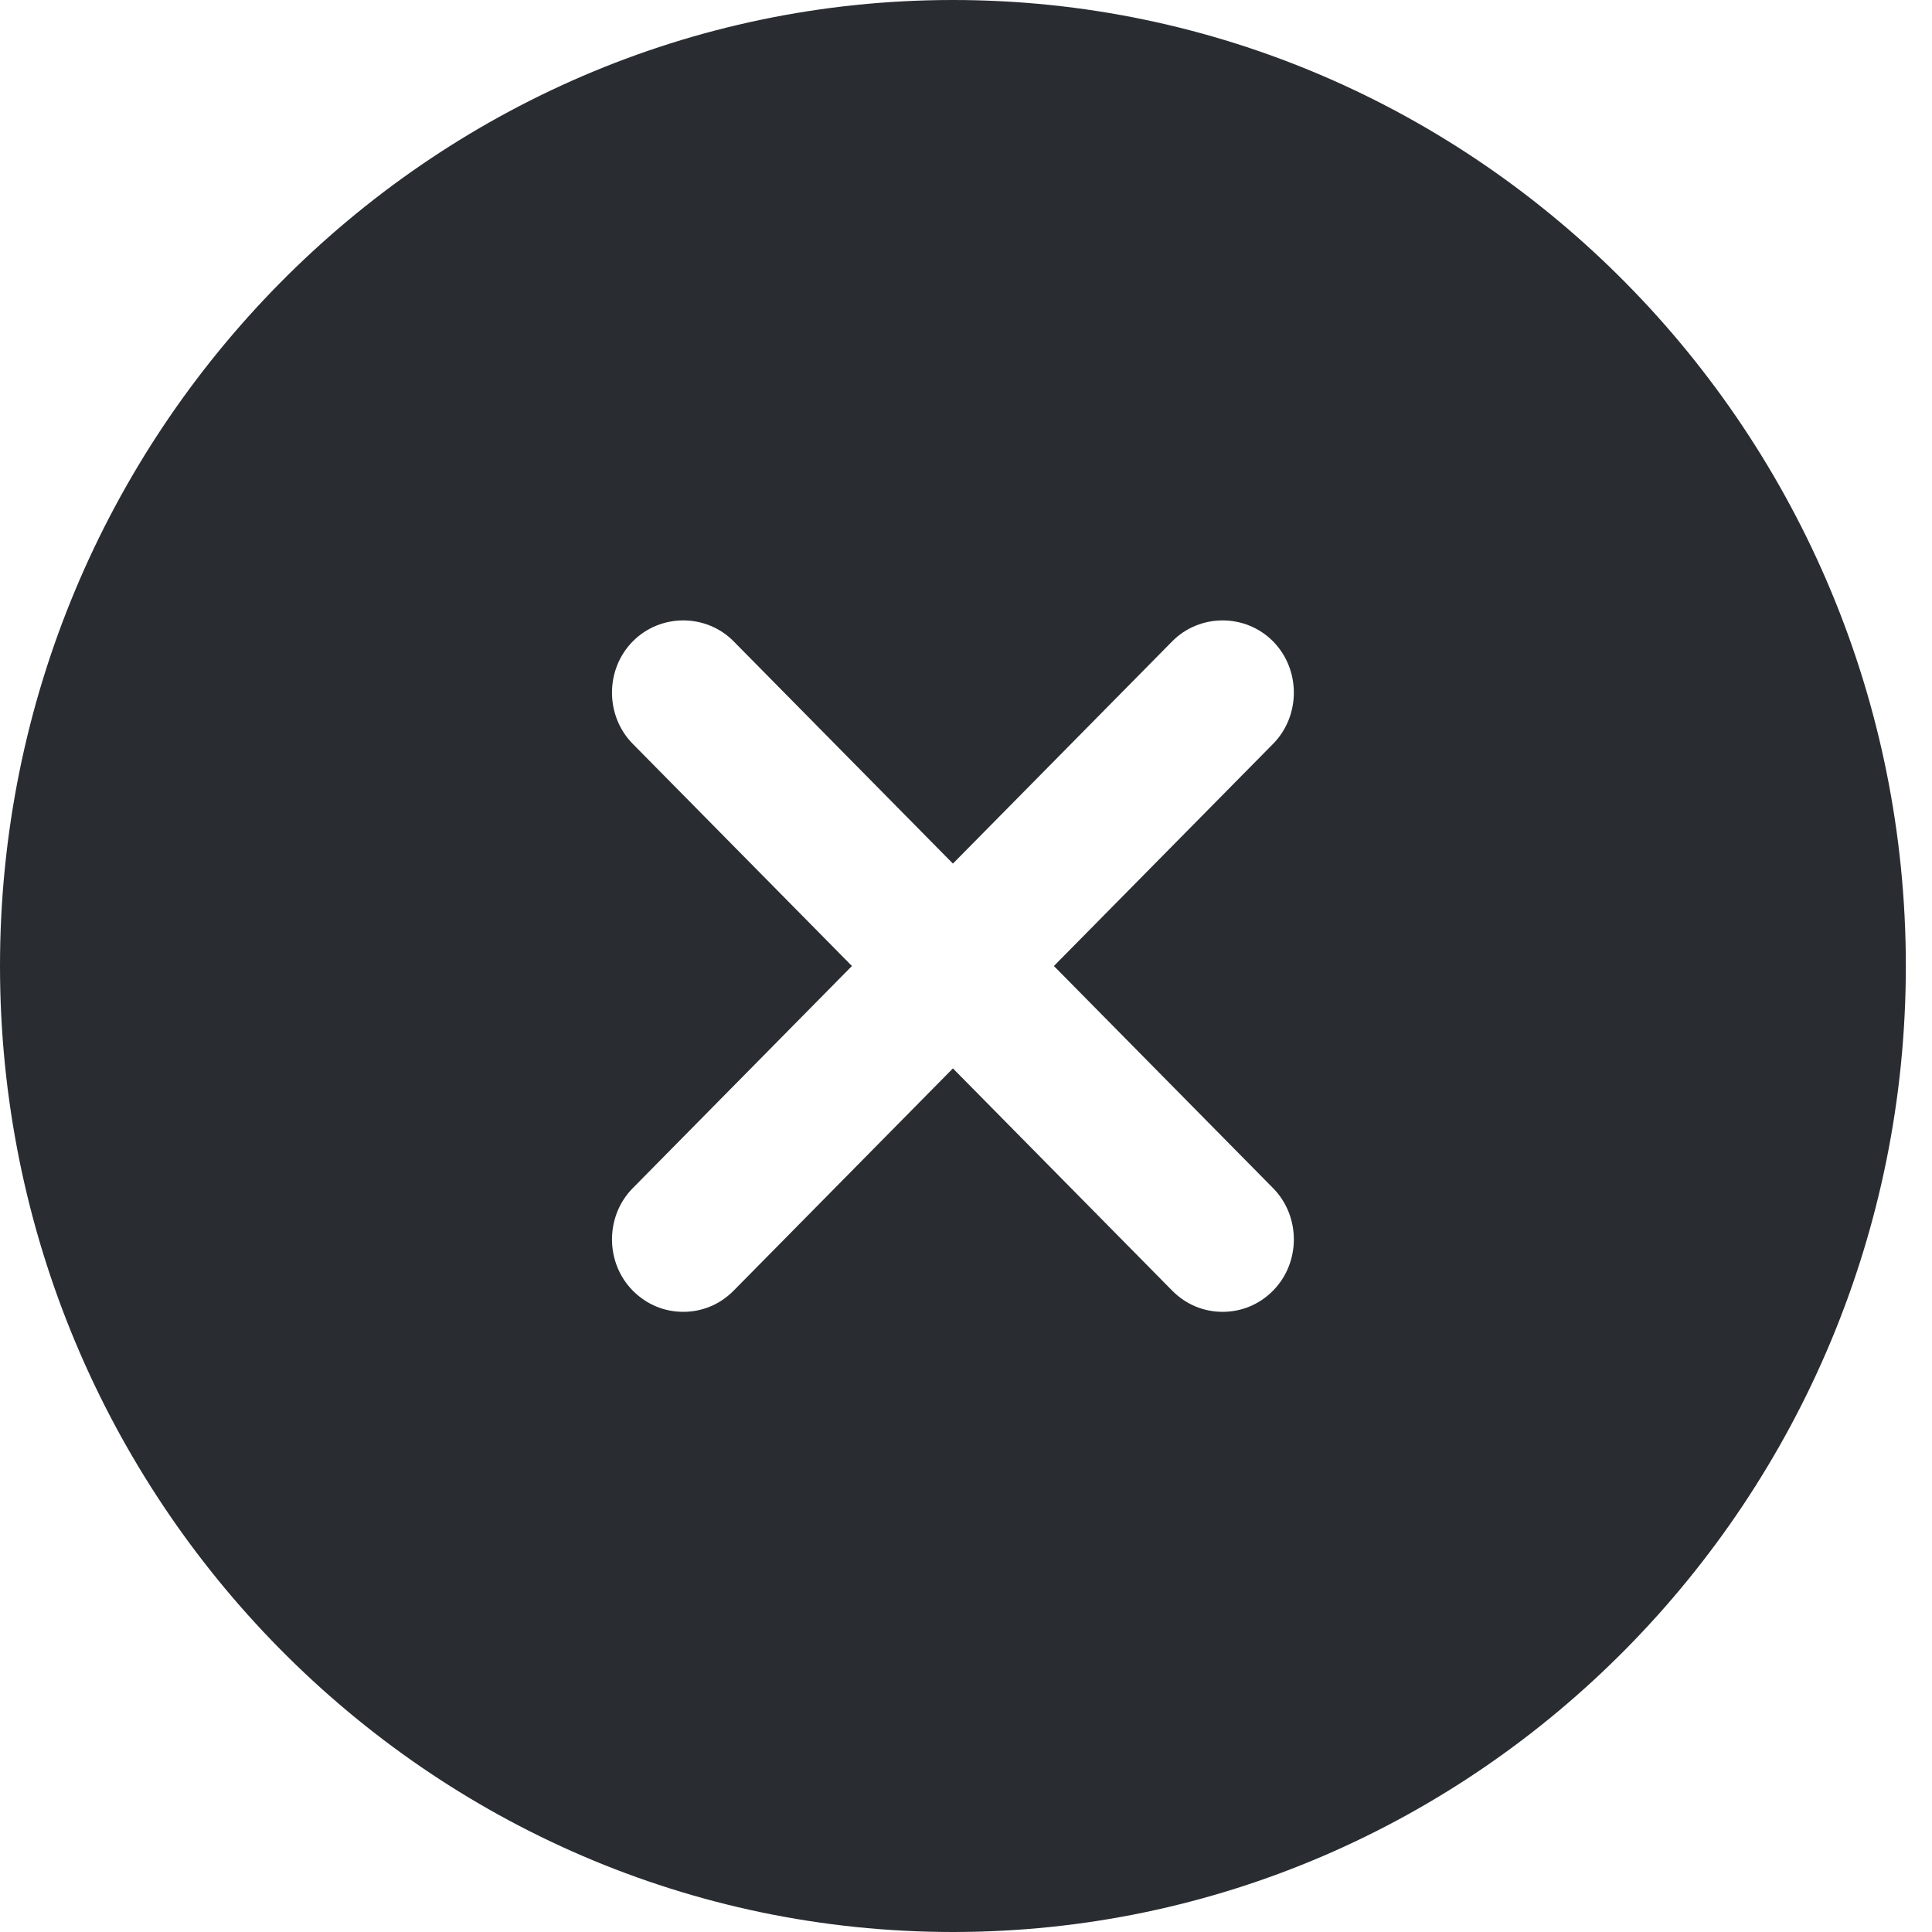 <svg width="26" height="26" viewBox="0 0 26 26" fill="none" xmlns="http://www.w3.org/2000/svg">
<path d="M12.824 0C5.758 0 0 5.837 0 13C0 20.163 5.758 26 12.824 26C19.89 26 25.648 20.163 25.648 13C25.648 5.837 19.89 0 12.824 0ZM17.133 15.99C17.505 16.367 17.505 16.991 17.133 17.368C16.941 17.563 16.697 17.654 16.453 17.654C16.21 17.654 15.966 17.563 15.774 17.368L12.824 14.378L9.874 17.368C9.682 17.563 9.438 17.654 9.195 17.654C8.951 17.654 8.708 17.563 8.515 17.368C8.143 16.991 8.143 16.367 8.515 15.99L11.465 13L8.515 10.01C8.143 9.633 8.143 9.009 8.515 8.632C8.887 8.255 9.503 8.255 9.874 8.632L12.824 11.622L15.774 8.632C16.145 8.255 16.761 8.255 17.133 8.632C17.505 9.009 17.505 9.633 17.133 10.01L14.183 13L17.133 15.99Z" fill="#292D32"/>
</svg>
